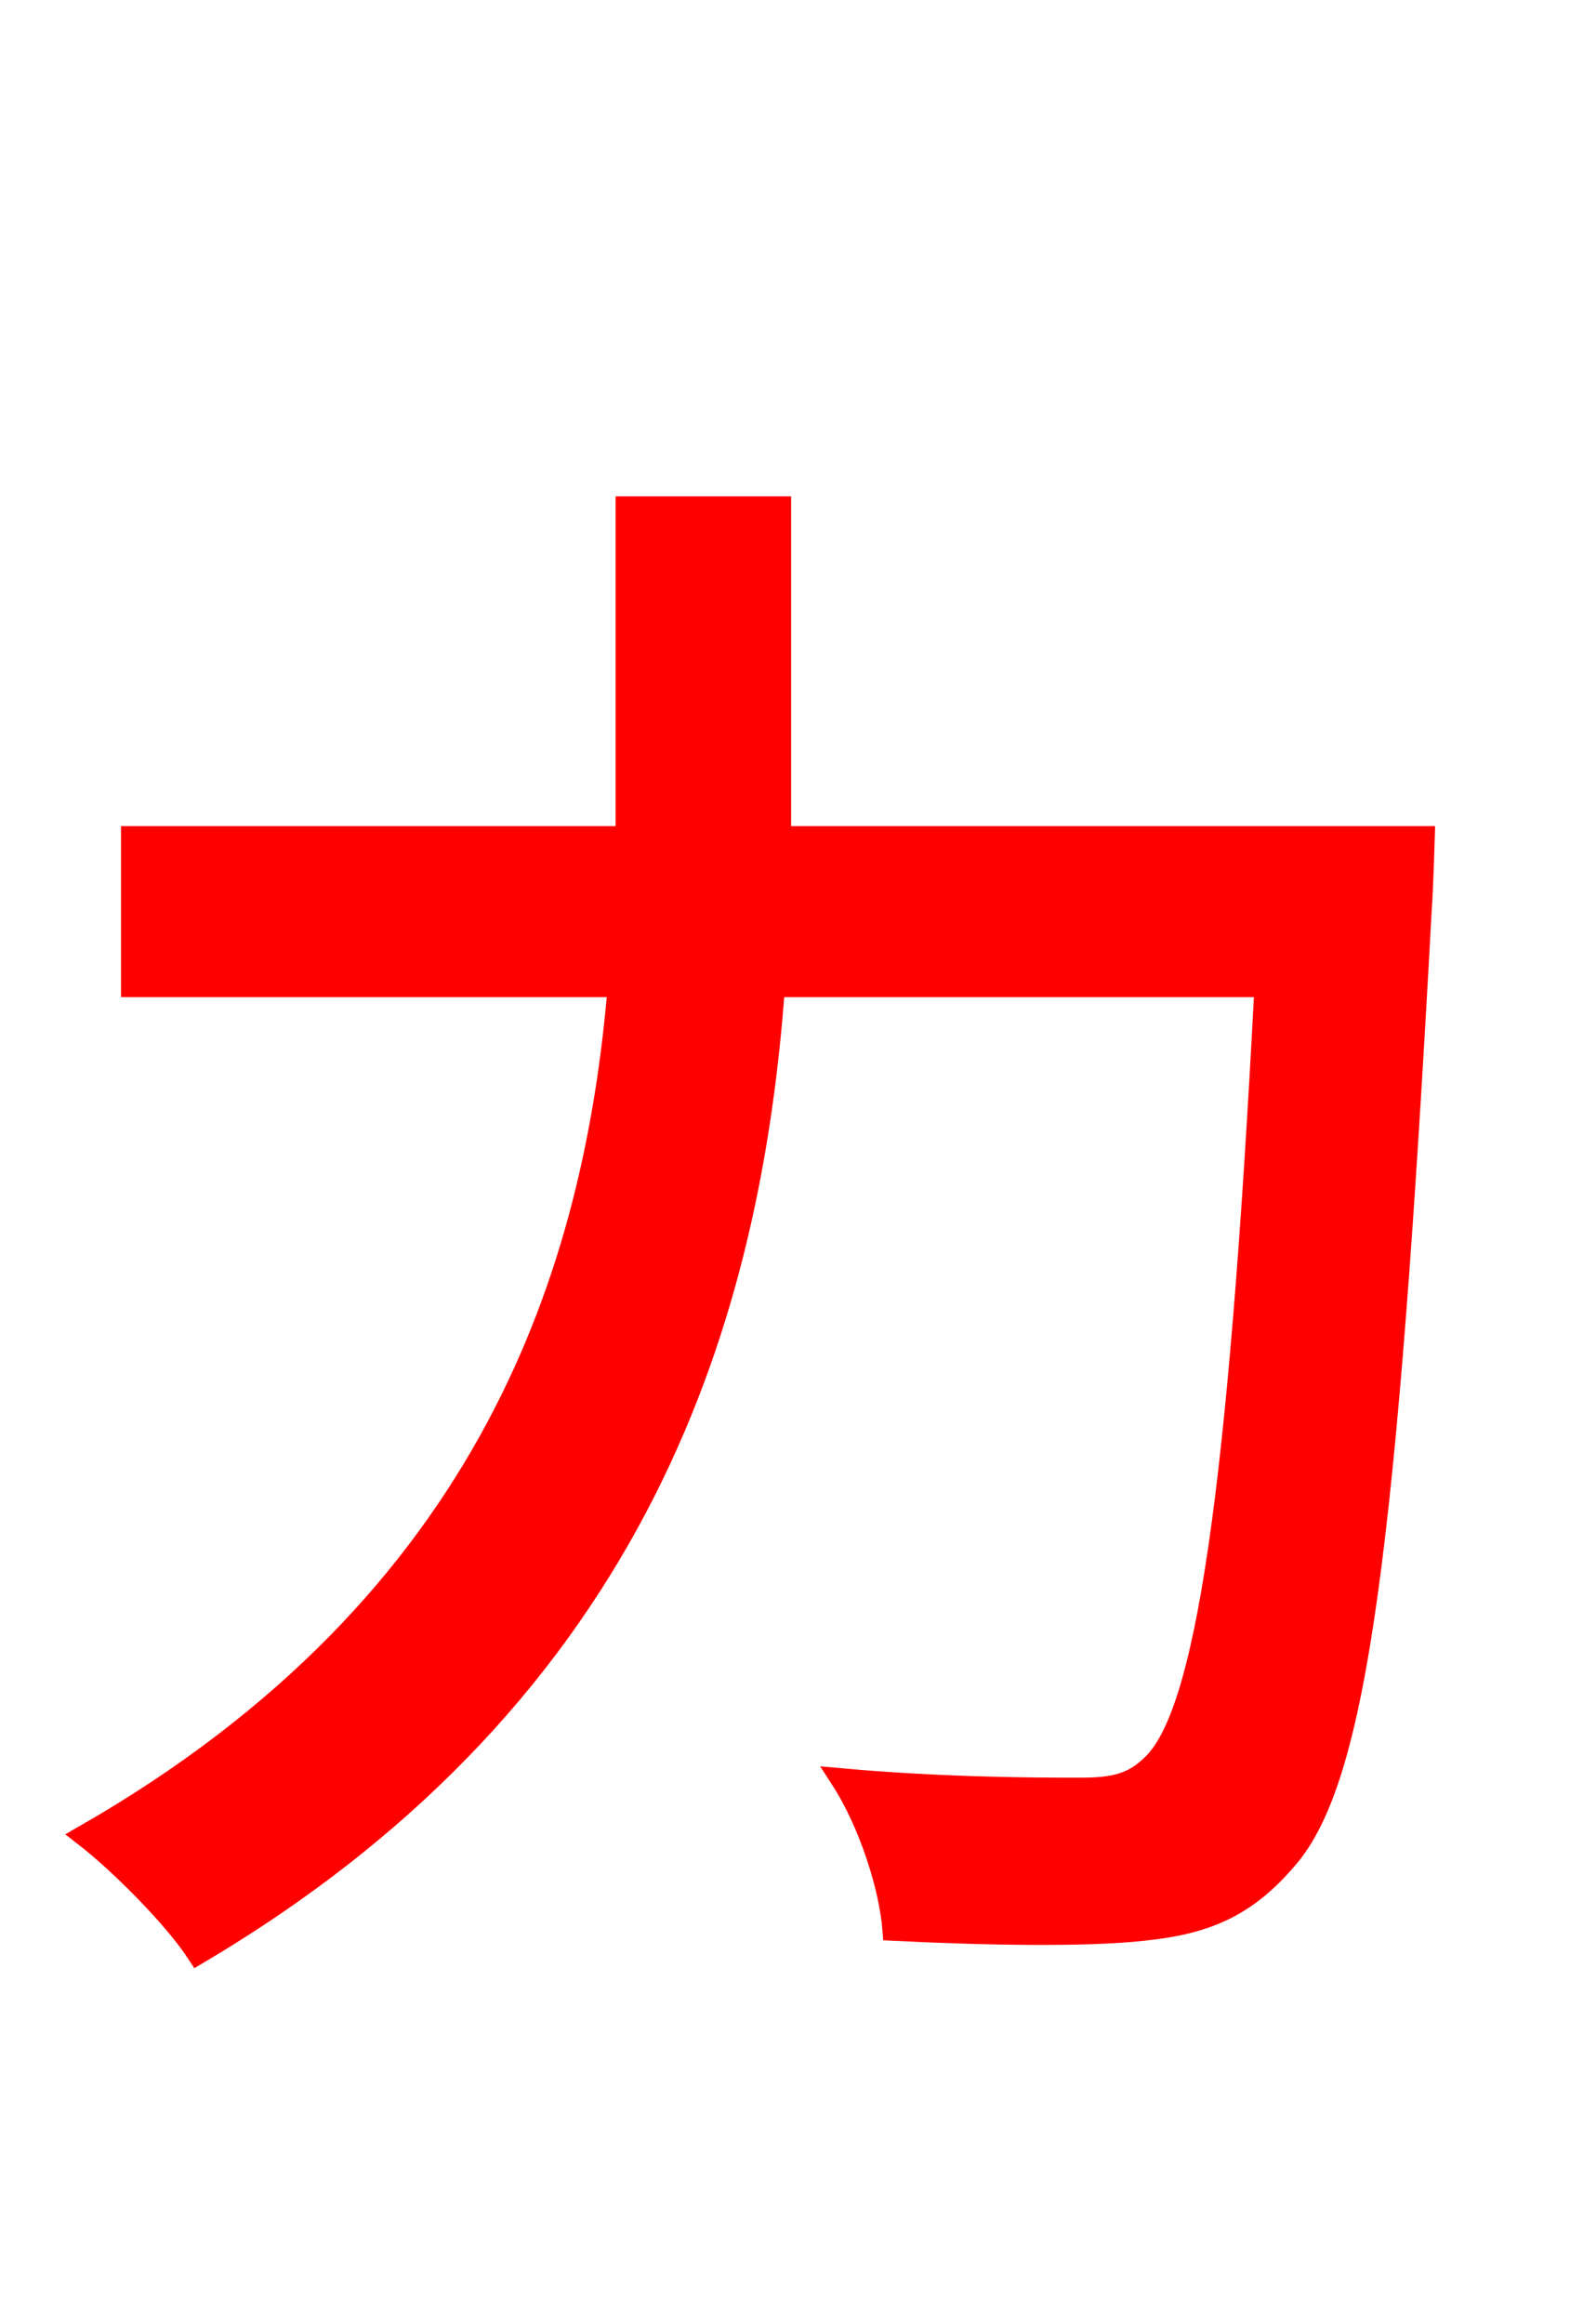 <svg xmlns="http://www.w3.org/2000/svg" xmlns:xlink="http://www.w3.org/1999/xlink" width="72" height="106.56"><path fill="red" stroke="red" d="M35.78 38.38L35.78 36.58L35.78 23.26L28.73 23.26L28.73 36.58L28.73 38.38L6.05 38.38L6.05 45.22L28.37 45.22C27.29 58.18 22.61 73.44 3.89 84.17C5.47 85.39 7.99 87.91 9.07 89.57C29.52 77.47 34.42 60.05 35.50 45.22L58.03 45.22C56.81 68.76 55.30 78.62 52.85 80.93C51.98 81.79 51.12 82.01 49.54 82.01C47.74 82.01 43.34 82.01 38.59 81.58C39.89 83.59 40.82 86.54 40.97 88.49C45.22 88.70 49.82 88.78 52.42 88.49C55.22 88.20 57.10 87.48 59.04 85.18C62.21 81.50 63.58 70.85 65.16 41.69C65.23 40.75 65.30 38.38 65.30 38.38Z"/></svg>
